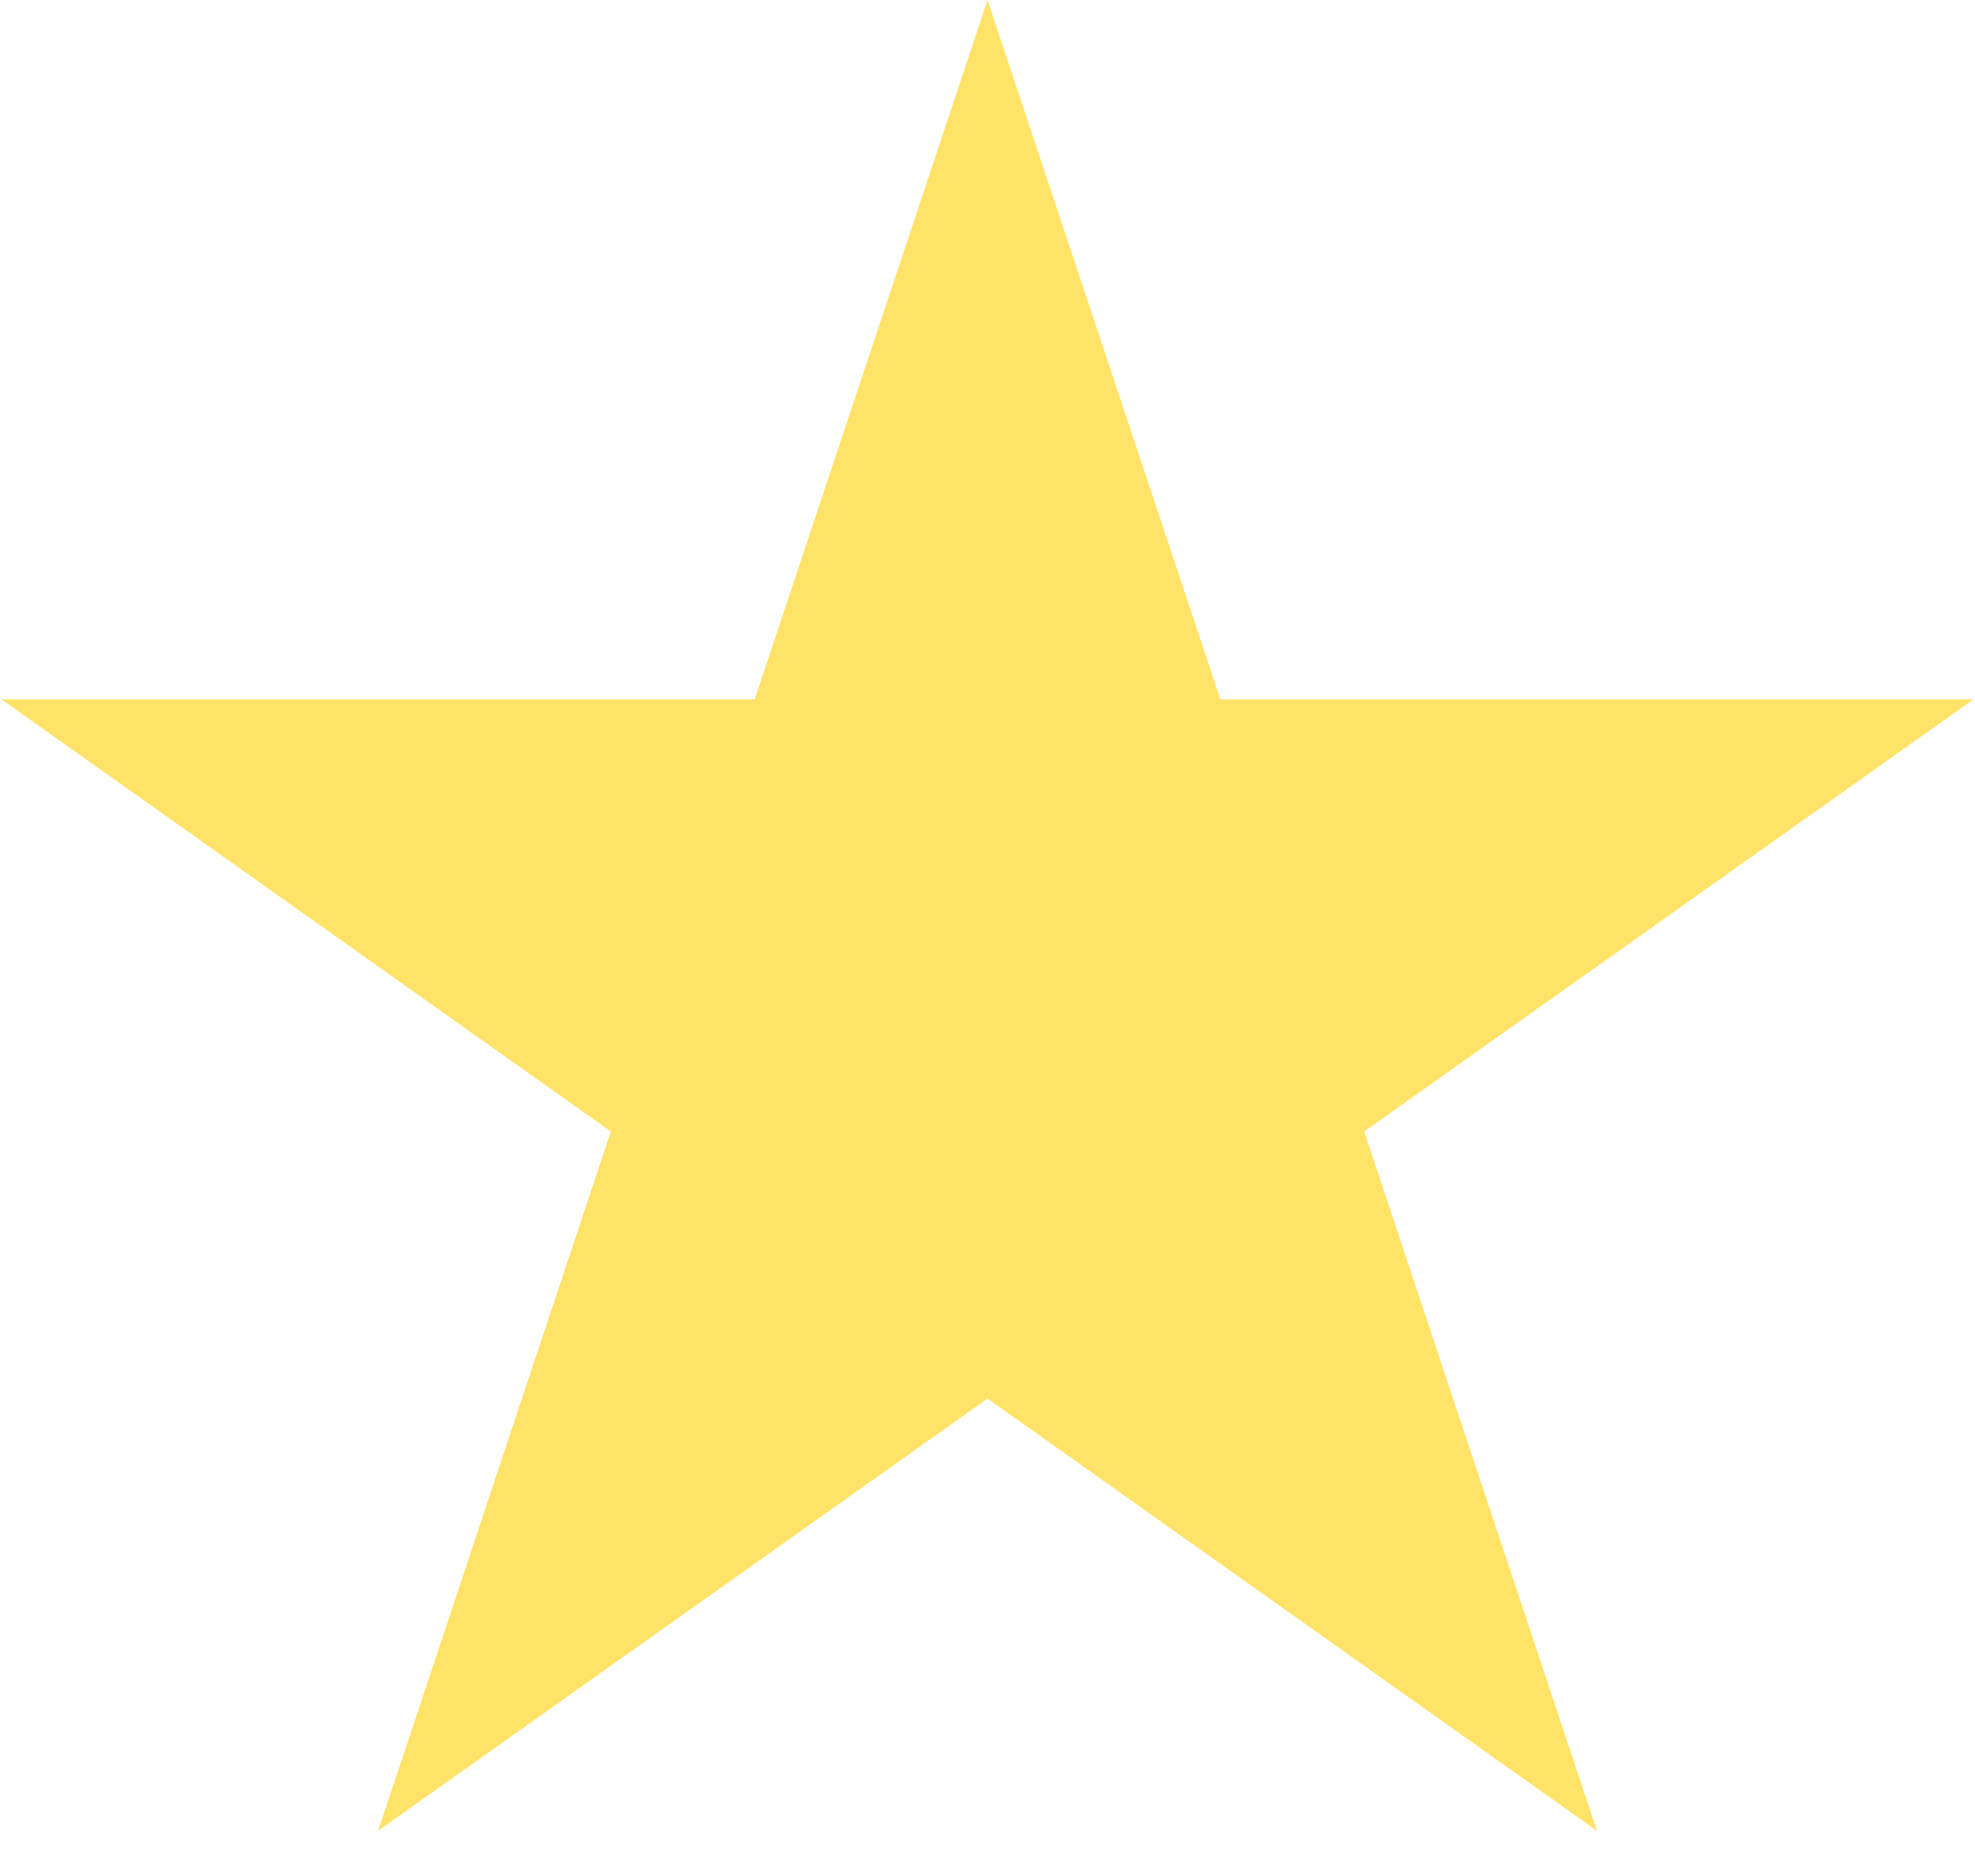 <svg width="40" height="38" viewBox="0 0 40 38" fill="none" xmlns="http://www.w3.org/2000/svg">
<path d="M20 0L24.715 14.165H39.972L27.629 22.92L32.343 37.085L20 28.33L7.657 37.085L12.371 22.92L0.028 14.165H15.285L20 0Z" fill="#FFE369"/>
</svg>
